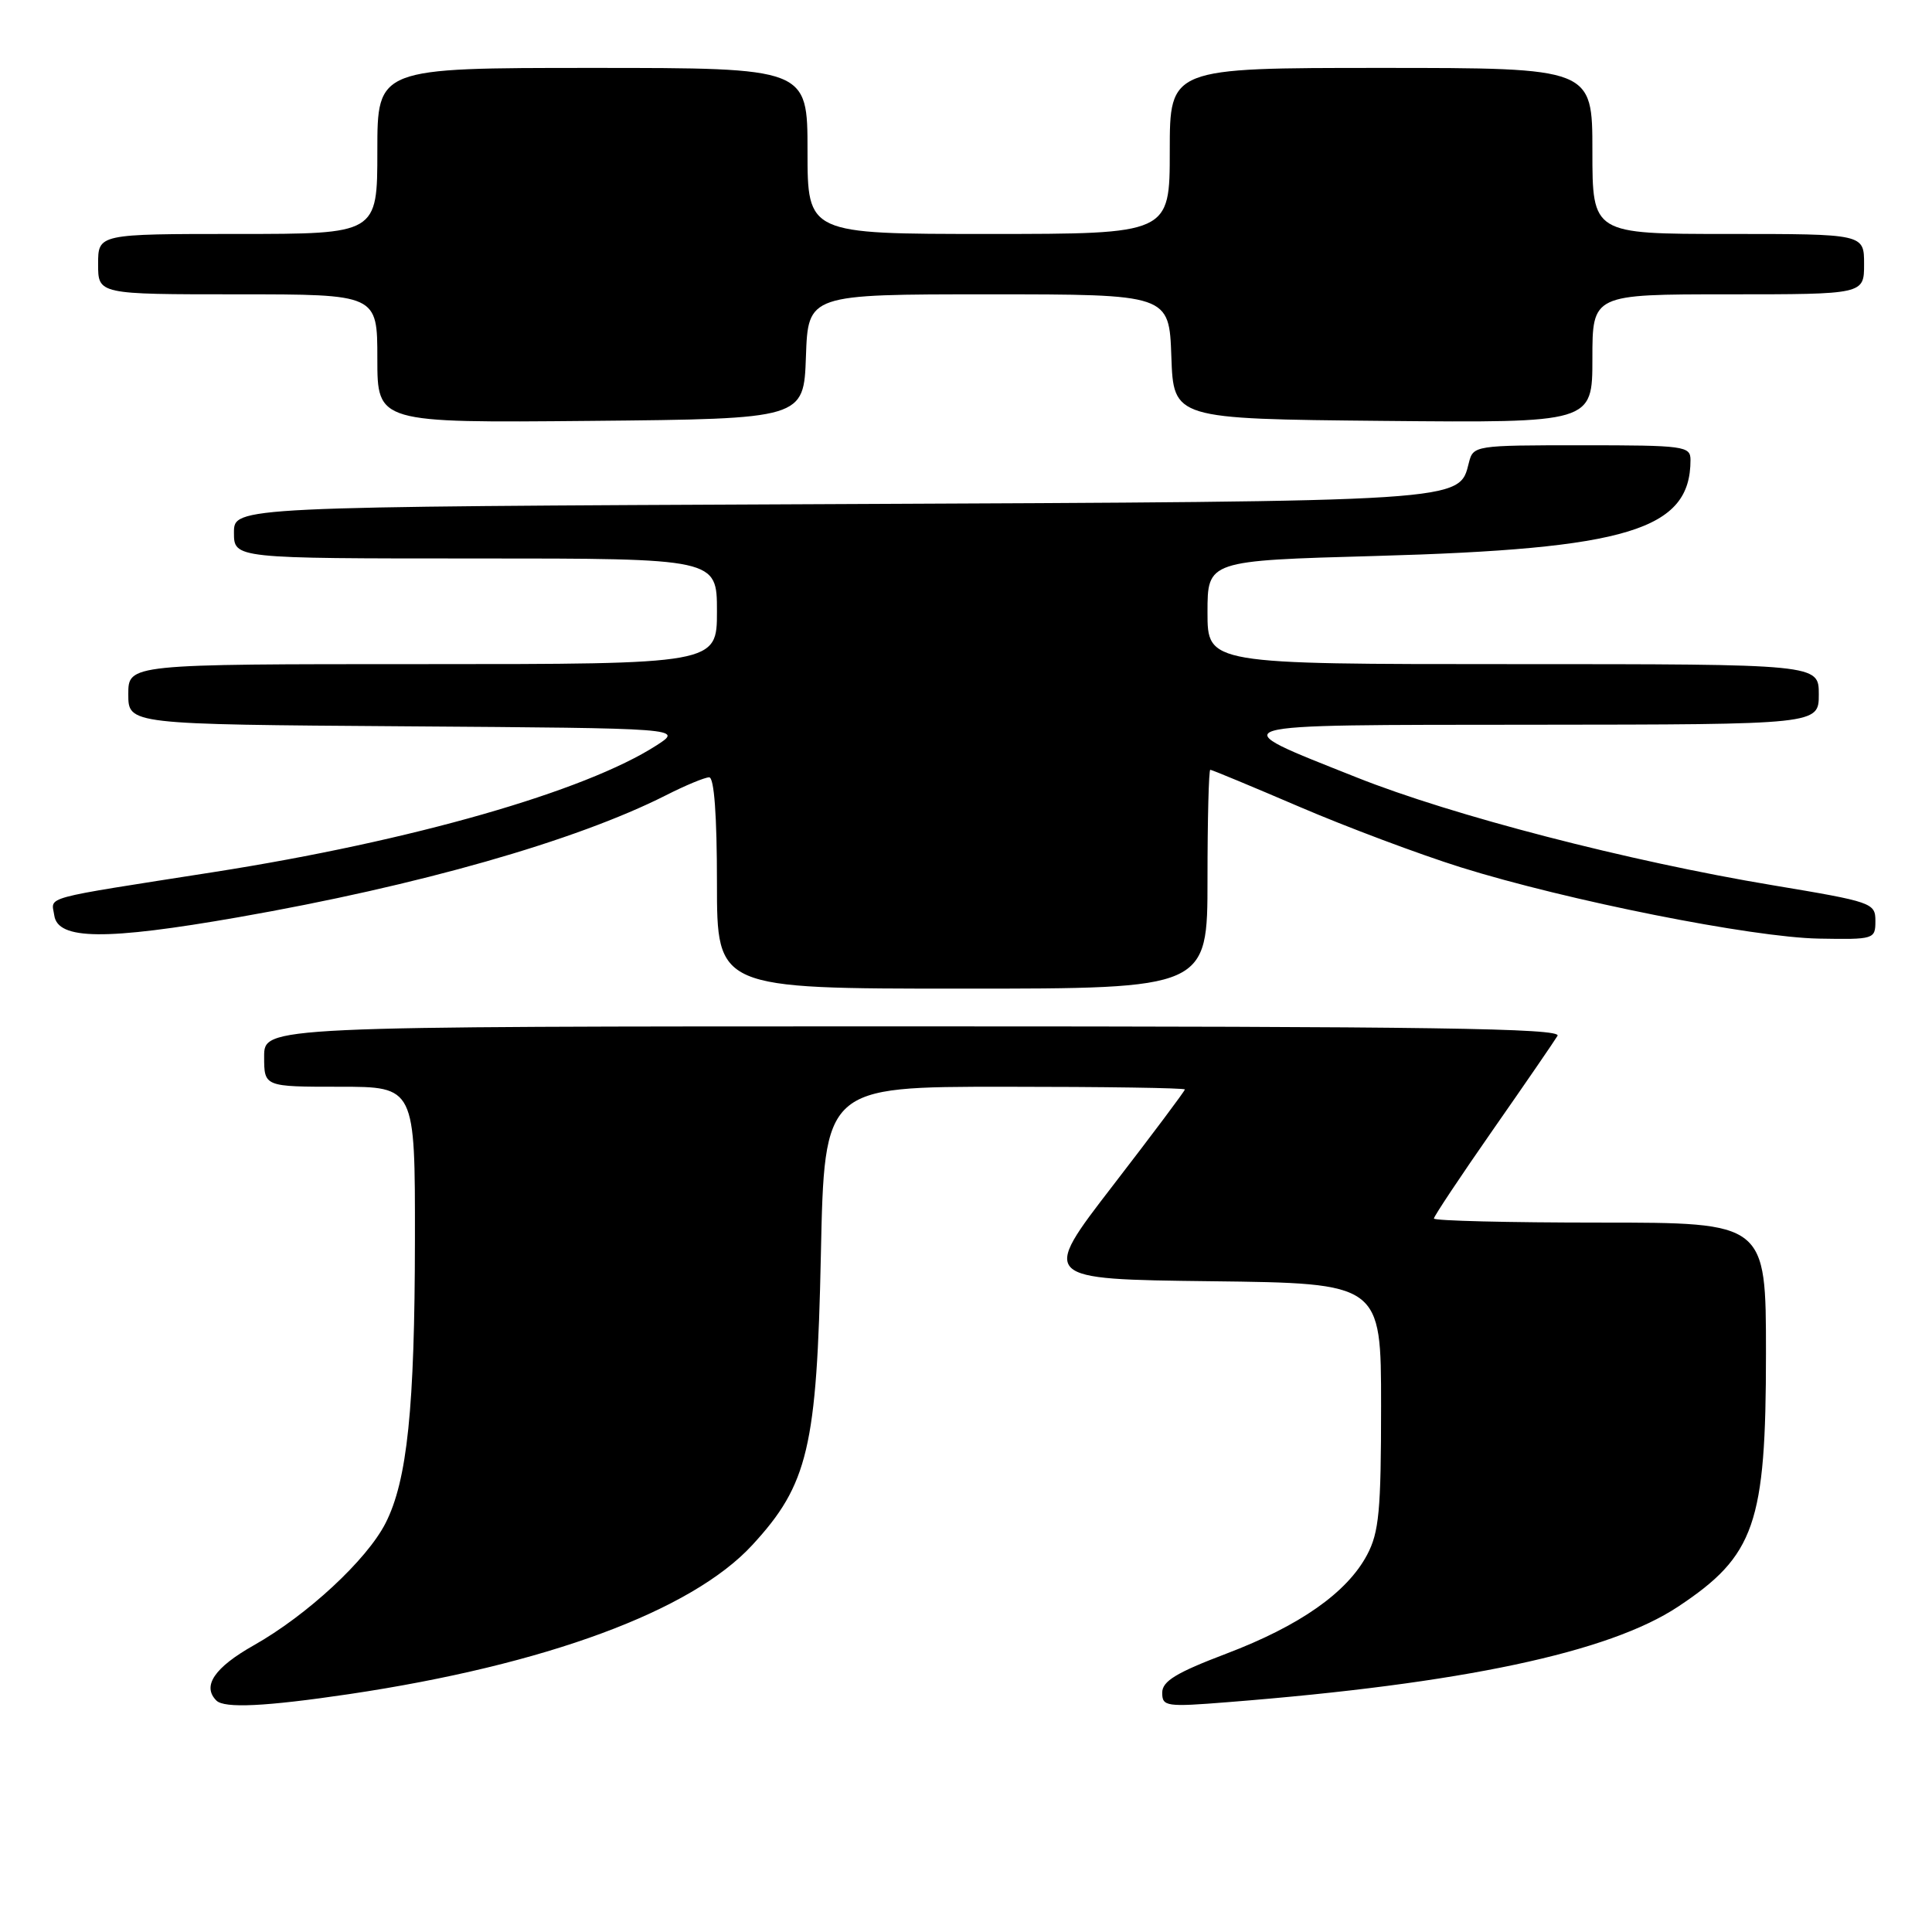 <?xml version="1.0" encoding="UTF-8" standalone="no"?>
<!DOCTYPE svg PUBLIC "-//W3C//DTD SVG 1.1//EN" "http://www.w3.org/Graphics/SVG/1.1/DTD/svg11.dtd" >
<svg xmlns="http://www.w3.org/2000/svg" xmlns:xlink="http://www.w3.org/1999/xlink" version="1.1" viewBox="0 0 256 256">
 <g >
 <path fill="currentColor"
d=" M 46.26 224.48 C 72.32 220.60 91.63 213.46 99.67 204.74 C 107.08 196.71 108.24 191.78 108.77 166.25 C 109.24 144.00 109.24 144.00 133.12 144.00 C 146.25 144.00 157.00 144.16 157.00 144.36 C 157.00 144.56 152.70 150.30 147.45 157.11 C 137.90 169.50 137.90 169.50 160.45 169.77 C 183.00 170.04 183.00 170.04 183.00 186.28 C 183.00 200.18 182.73 203.04 181.15 206.02 C 178.49 211.03 172.23 215.42 162.49 219.12 C 155.85 221.64 154.00 222.77 154.00 224.29 C 154.00 226.12 154.51 226.20 162.75 225.54 C 193.75 223.09 213.17 218.97 222.34 212.90 C 232.54 206.14 234.00 201.94 234.00 179.35 C 234.00 162.00 234.00 162.00 212.00 162.00 C 199.90 162.00 190.00 161.76 190.00 161.46 C 190.00 161.17 193.52 155.88 197.82 149.71 C 202.12 143.55 205.97 137.94 206.38 137.25 C 206.97 136.25 189.64 136.00 121.06 136.00 C 35.00 136.00 35.00 136.00 35.00 140.00 C 35.00 144.00 35.00 144.00 45.00 144.00 C 55.00 144.00 55.00 144.00 54.98 164.25 C 54.96 186.59 53.96 196.19 51.09 201.82 C 48.61 206.69 40.70 214.02 33.63 218.01 C 28.41 220.96 26.75 223.41 28.67 225.33 C 29.72 226.39 35.20 226.12 46.26 224.48 Z  M 160.00 116.50 C 160.00 108.53 160.17 102.00 160.37 102.00 C 160.58 102.00 165.89 104.21 172.17 106.90 C 178.46 109.60 188.07 113.20 193.55 114.92 C 207.65 119.33 232.17 124.21 241.00 124.37 C 248.34 124.50 248.50 124.45 248.50 122.03 C 248.50 119.64 248.08 119.50 234.90 117.30 C 215.84 114.13 192.42 108.06 179.76 103.01 C 161.62 95.79 160.67 96.07 203.25 96.03 C 241.00 96.00 241.00 96.00 241.00 92.00 C 241.00 88.00 241.00 88.00 200.50 88.00 C 160.00 88.00 160.00 88.00 160.00 81.14 C 160.00 74.29 160.00 74.29 182.25 73.67 C 215.71 72.74 224.00 70.22 224.00 60.95 C 224.00 59.11 223.22 59.00 209.61 59.00 C 195.37 59.00 195.21 59.03 194.63 61.33 C 193.33 66.50 194.46 66.43 109.75 66.80 C 31.00 67.15 31.00 67.15 31.00 70.57 C 31.00 74.00 31.00 74.00 63.00 74.00 C 95.00 74.00 95.00 74.00 95.00 81.00 C 95.00 88.00 95.00 88.00 56.00 88.00 C 17.00 88.00 17.00 88.00 17.00 91.99 C 17.00 95.98 17.00 95.98 53.75 96.24 C 90.50 96.50 90.50 96.50 87.00 98.76 C 77.54 104.86 54.54 111.45 28.36 115.55 C 5.06 119.20 6.82 118.72 7.19 121.29 C 7.65 124.55 13.96 124.62 31.57 121.54 C 55.47 117.36 76.29 111.42 88.22 105.39 C 90.81 104.07 93.40 103.00 93.97 103.00 C 94.63 103.00 95.00 108.03 95.00 117.00 C 95.00 131.00 95.00 131.00 127.50 131.00 C 160.00 131.00 160.00 131.00 160.00 116.50 Z  M 106.79 47.25 C 107.08 39.00 107.08 39.00 131.00 39.00 C 154.92 39.00 154.92 39.00 155.21 47.25 C 155.50 55.50 155.50 55.50 183.25 55.77 C 211.00 56.03 211.00 56.03 211.00 47.52 C 211.00 39.00 211.00 39.00 229.00 39.00 C 247.00 39.00 247.00 39.00 247.00 35.00 C 247.00 31.00 247.00 31.00 229.00 31.00 C 211.00 31.00 211.00 31.00 211.00 20.00 C 211.00 9.00 211.00 9.00 183.00 9.00 C 155.00 9.00 155.00 9.00 155.00 20.00 C 155.00 31.00 155.00 31.00 131.00 31.00 C 107.00 31.00 107.00 31.00 107.00 20.00 C 107.00 9.00 107.00 9.00 78.50 9.00 C 50.00 9.00 50.00 9.00 50.00 20.00 C 50.00 31.00 50.00 31.00 31.50 31.00 C 13.00 31.00 13.00 31.00 13.00 35.00 C 13.00 39.00 13.00 39.00 31.50 39.00 C 50.00 39.00 50.00 39.00 50.00 47.52 C 50.00 56.03 50.00 56.03 78.25 55.77 C 106.50 55.50 106.50 55.50 106.79 47.25 Z "/>
</g>
</svg>